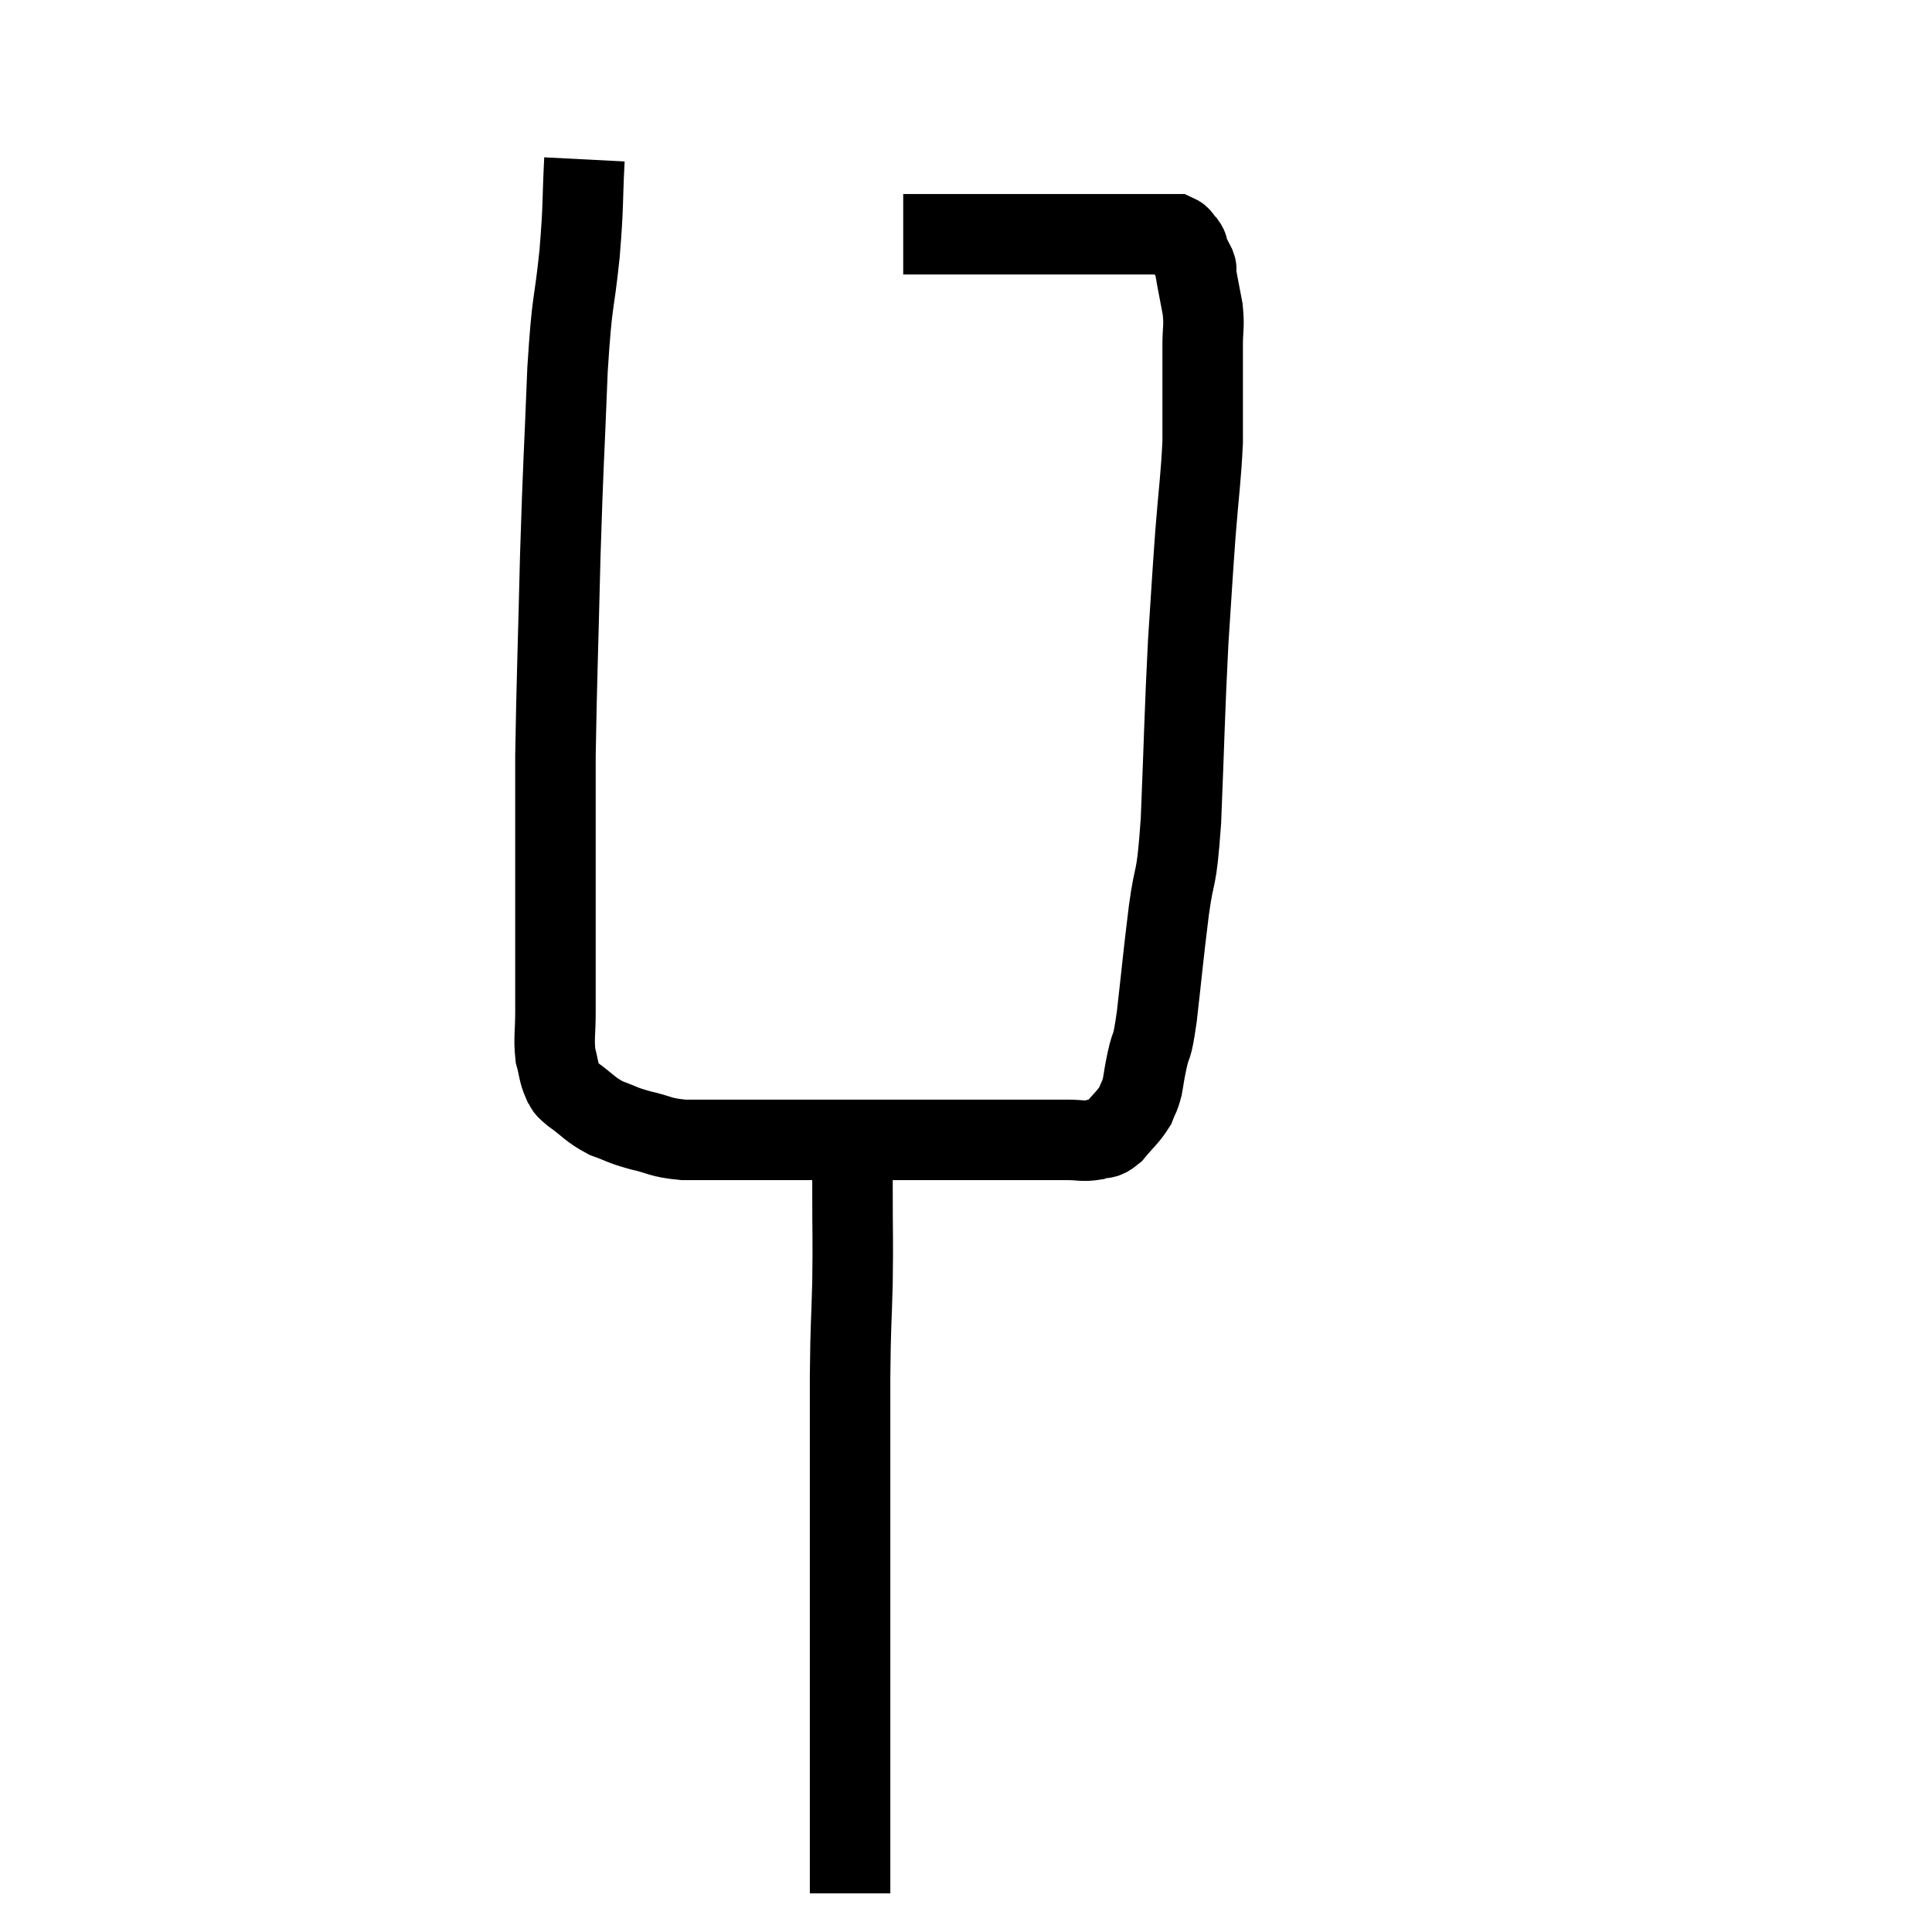 <svg width="48" height="48" viewBox="0 0 48 48" xmlns="http://www.w3.org/2000/svg"><path d="M 14.52 3.96 C 14.46 5.13, 14.505 4.995, 14.4 6.3 C 14.25 7.74, 14.22 7.305, 14.1 9.18 C 14.01 11.49, 13.995 11.4, 13.92 13.8 C 13.86 16.29, 13.83 16.935, 13.8 18.78 C 13.8 19.98, 13.8 19.935, 13.8 21.18 C 13.8 22.47, 13.8 22.77, 13.8 23.76 C 13.8 24.45, 13.8 24.525, 13.8 25.14 C 13.8 25.68, 13.755 25.785, 13.8 26.22 C 13.89 26.55, 13.875 26.64, 13.98 26.88 C 14.1 27.03, 13.95 26.955, 14.22 27.18 C 14.64 27.48, 14.64 27.555, 15.06 27.78 C 15.48 27.93, 15.42 27.945, 15.9 28.08 C 16.44 28.2, 16.365 28.26, 16.98 28.32 C 17.67 28.32, 17.475 28.32, 18.36 28.32 C 19.44 28.32, 19.47 28.32, 20.52 28.32 C 21.54 28.32, 21.525 28.32, 22.56 28.32 C 23.61 28.32, 23.82 28.32, 24.66 28.32 C 25.29 28.32, 25.455 28.32, 25.92 28.32 C 26.22 28.32, 26.205 28.32, 26.52 28.32 C 26.85 28.32, 26.895 28.365, 27.18 28.32 C 27.42 28.23, 27.405 28.35, 27.66 28.14 C 27.93 27.81, 28.02 27.765, 28.2 27.48 C 28.29 27.24, 28.305 27.285, 28.38 27 C 28.44 26.67, 28.41 26.775, 28.5 26.34 C 28.62 25.8, 28.605 26.19, 28.74 25.26 C 28.89 23.94, 28.89 23.835, 29.04 22.62 C 29.19 21.51, 29.22 22.065, 29.34 20.4 C 29.43 18.18, 29.43 17.745, 29.52 15.96 C 29.61 14.61, 29.61 14.505, 29.7 13.26 C 29.79 12.12, 29.835 11.91, 29.88 10.98 C 29.88 10.26, 29.88 10.14, 29.88 9.54 C 29.88 9.06, 29.88 9.045, 29.88 8.58 C 29.88 8.13, 29.925 8.145, 29.88 7.68 C 29.79 7.2, 29.745 6.99, 29.7 6.72 C 29.7 6.66, 29.745 6.72, 29.7 6.6 C 29.61 6.42, 29.58 6.375, 29.52 6.24 C 29.49 6.15, 29.535 6.165, 29.46 6.06 C 29.34 5.94, 29.355 5.88, 29.22 5.82 C 29.07 5.82, 29.115 5.82, 28.92 5.82 C 28.68 5.82, 28.815 5.82, 28.44 5.82 C 27.93 5.82, 28.245 5.82, 27.42 5.82 C 26.28 5.82, 26.145 5.82, 25.14 5.82 C 24.27 5.82, 24 5.82, 23.4 5.82 C 23.07 5.82, 22.98 5.82, 22.74 5.82 C 22.59 5.82, 22.515 5.82, 22.44 5.82 C 22.44 5.82, 22.44 5.82, 22.44 5.82 C 22.44 5.82, 22.44 5.82, 22.44 5.82 L 22.44 5.82" fill="none" stroke="black" stroke-width="2"></path><path d="M 21.18 28.44 C 21.18 29.04, 21.18 28.785, 21.18 29.64 C 21.18 30.75, 21.195 30.72, 21.18 31.86 C 21.15 33.03, 21.135 32.775, 21.12 34.2 C 21.12 35.88, 21.12 35.985, 21.12 37.56 C 21.12 39.03, 21.12 39.09, 21.12 40.5 C 21.12 41.85, 21.12 42.135, 21.12 43.2 C 21.12 43.98, 21.12 43.92, 21.12 44.76 C 21.12 45.66, 21.12 45.99, 21.12 46.56 C 21.12 46.8, 21.12 46.92, 21.12 47.04 L 21.12 47.04" fill="none" stroke="black" stroke-width="2"></path></svg>